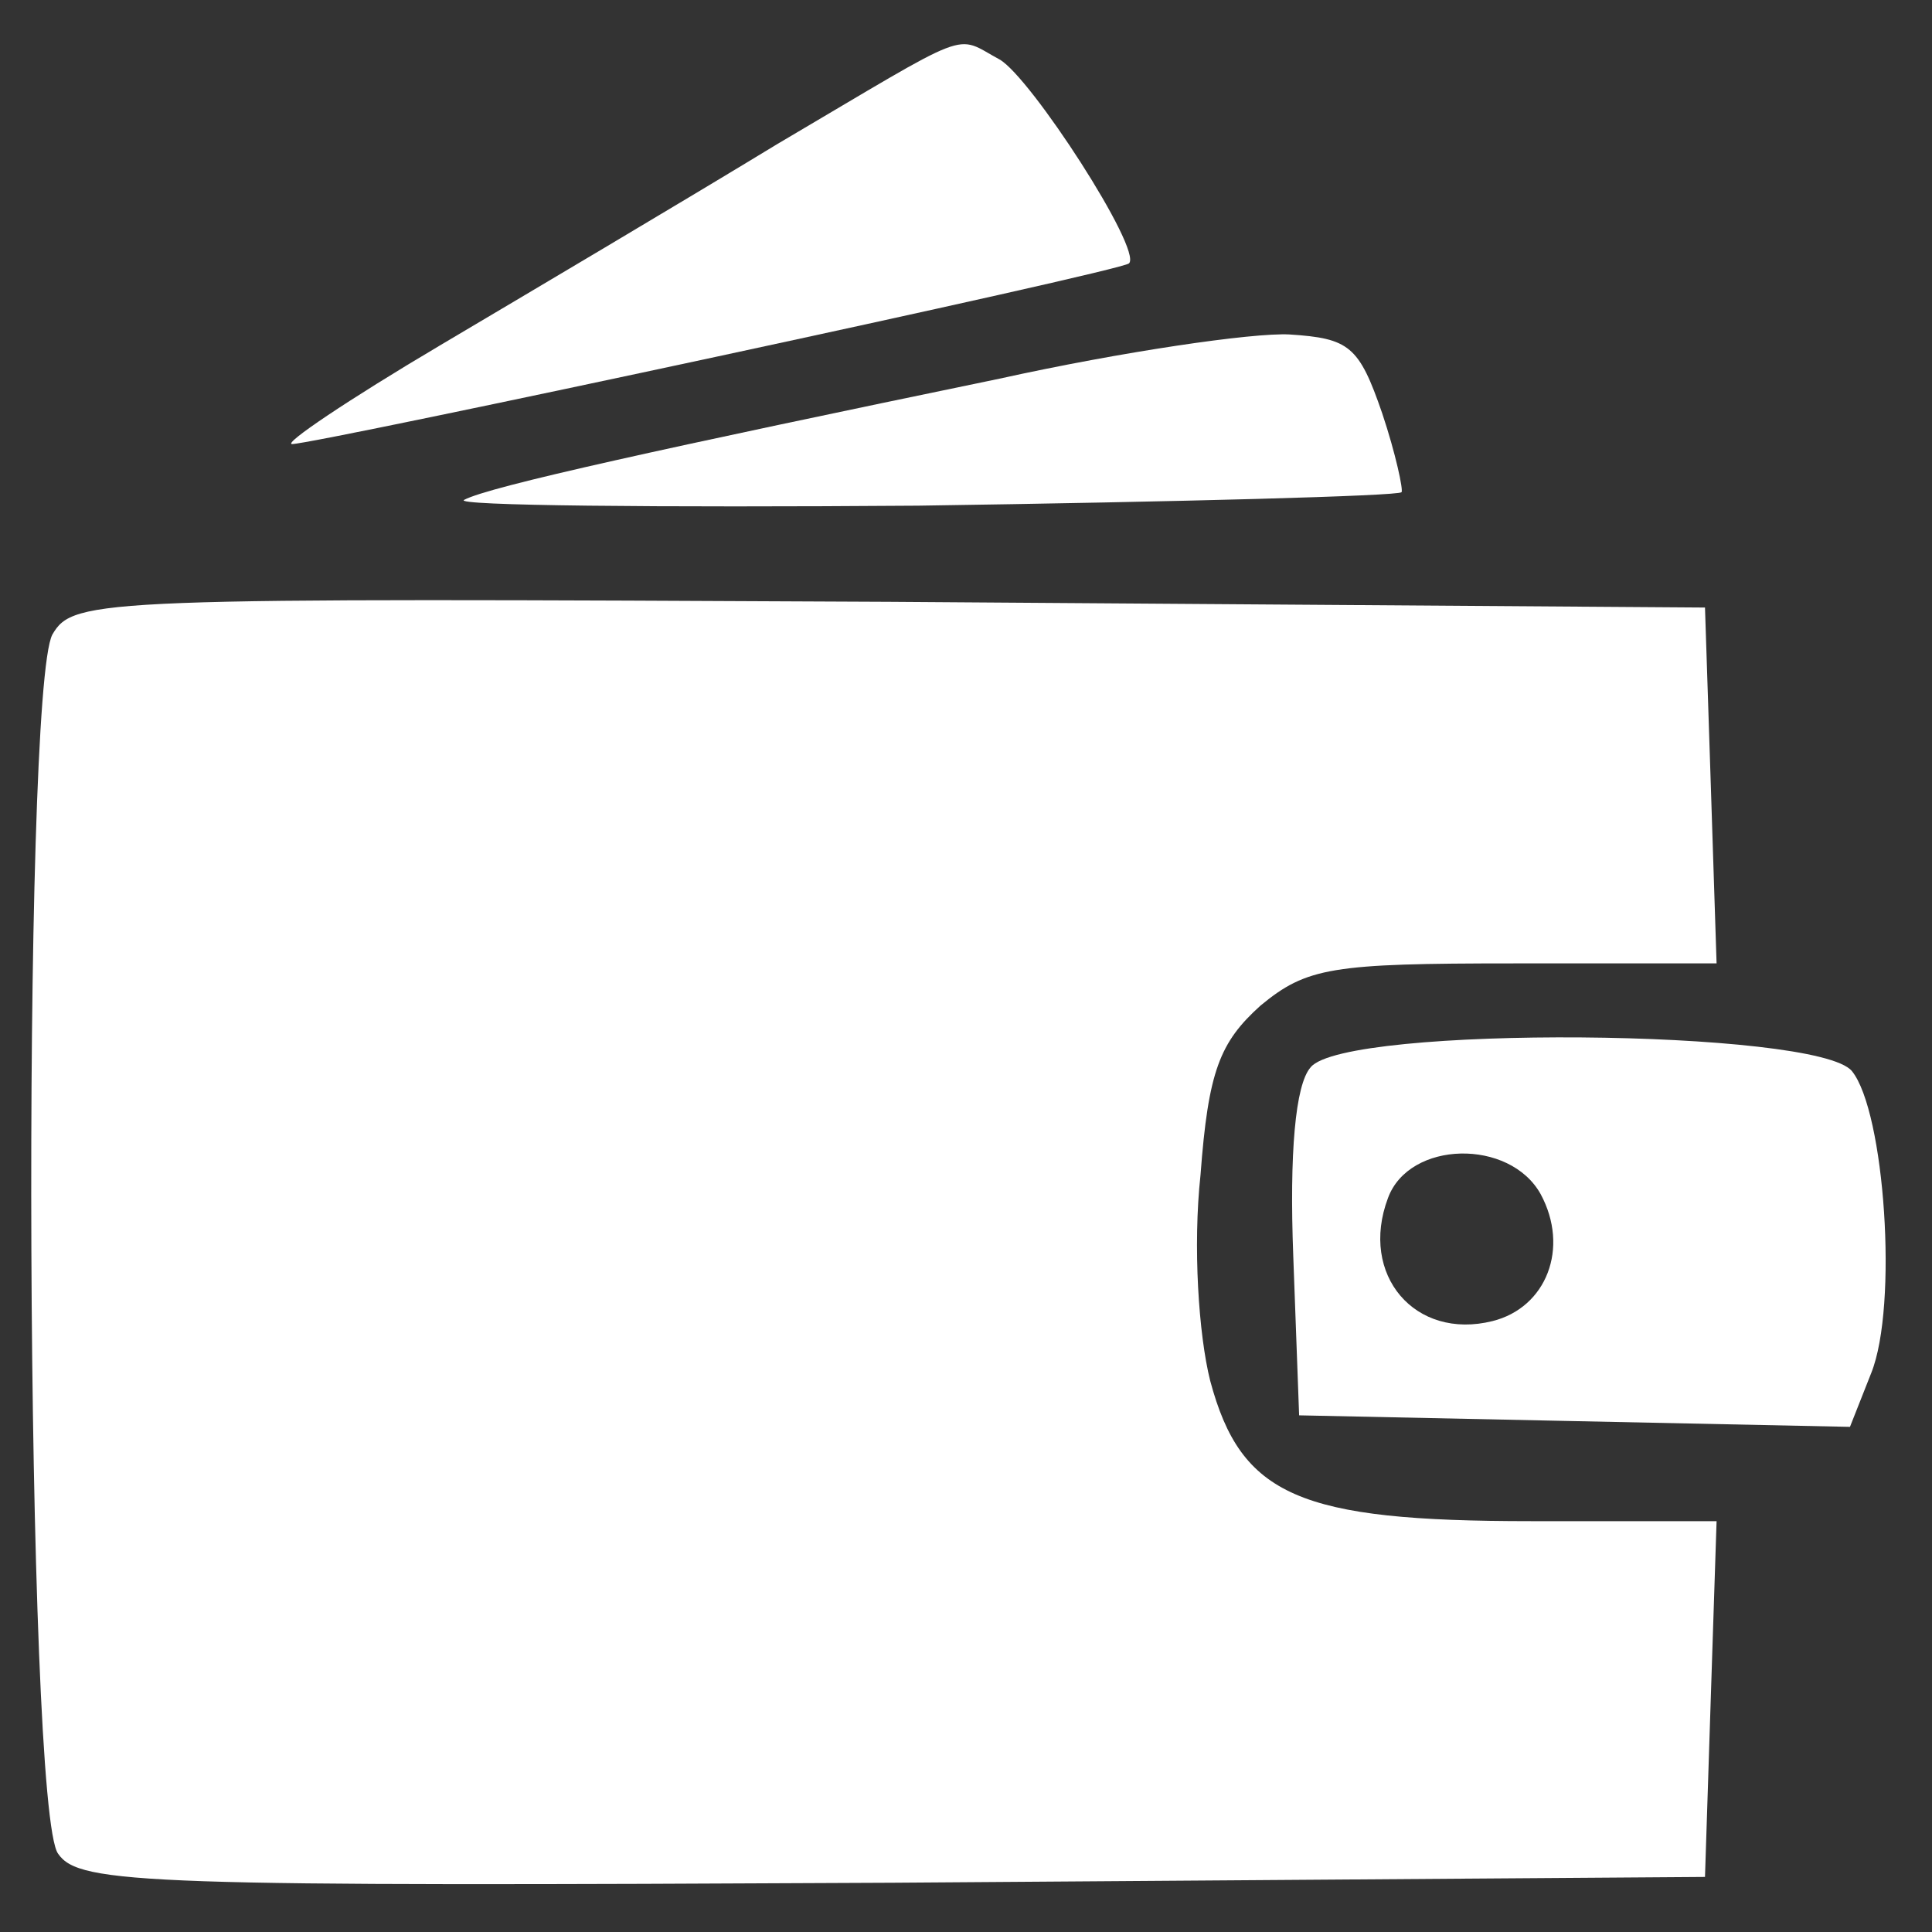 <svg width="26" height="26" viewBox="0 0 26 26" fill="none" xmlns="http://www.w3.org/2000/svg">
<rect x="0" y="0" width="26" height="26" fill="#333333" stroke="none"/>
<path d="M10.46 1.939C9.185 2.715 7.13 3.932 5.908 4.656C4.685 5.381 3.801 5.976 3.931 5.976C4.243 5.976 15.116 3.647 15.194 3.544C15.376 3.362 13.867 1.033 13.451 0.8C12.827 0.464 13.139 0.36 10.46 1.939Z" fill="white"/>
<path d="M13.451 5.096C8.951 6.028 6.584 6.546 6.246 6.727C6.09 6.805 8.821 6.831 12.358 6.805C15.896 6.753 18.809 6.675 18.861 6.624C18.887 6.598 18.783 6.106 18.601 5.562C18.289 4.656 18.159 4.553 17.353 4.501C16.858 4.475 15.09 4.734 13.451 5.096Z" fill="white"/>
<path d="M0.705 8.539C0.289 9.315 0.341 24.379 0.783 24.948C1.069 25.362 1.98 25.388 12.02 25.337L22.945 25.259L23.023 22.852L23.101 20.471H20.604C17.483 20.471 16.702 20.134 16.286 18.581C16.13 17.96 16.052 16.769 16.156 15.812C16.26 14.414 16.416 14.026 16.962 13.534C17.587 13.017 17.925 12.965 20.37 12.965H23.101L23.023 10.558L22.945 8.176L11.968 8.099C1.329 8.047 0.991 8.047 0.705 8.539Z" fill="white"/>
<path d="M17.639 14.362C17.43 14.595 17.352 15.527 17.404 16.899L17.483 19.047L21.202 19.125L24.896 19.202L25.182 18.478C25.546 17.572 25.364 14.958 24.922 14.414C24.454 13.845 18.107 13.793 17.639 14.362ZM20.734 16.071C21.124 16.795 20.812 17.598 20.084 17.779C19.043 18.038 18.289 17.158 18.679 16.122C18.965 15.346 20.318 15.32 20.734 16.071Z" fill="white"/>
</svg>
